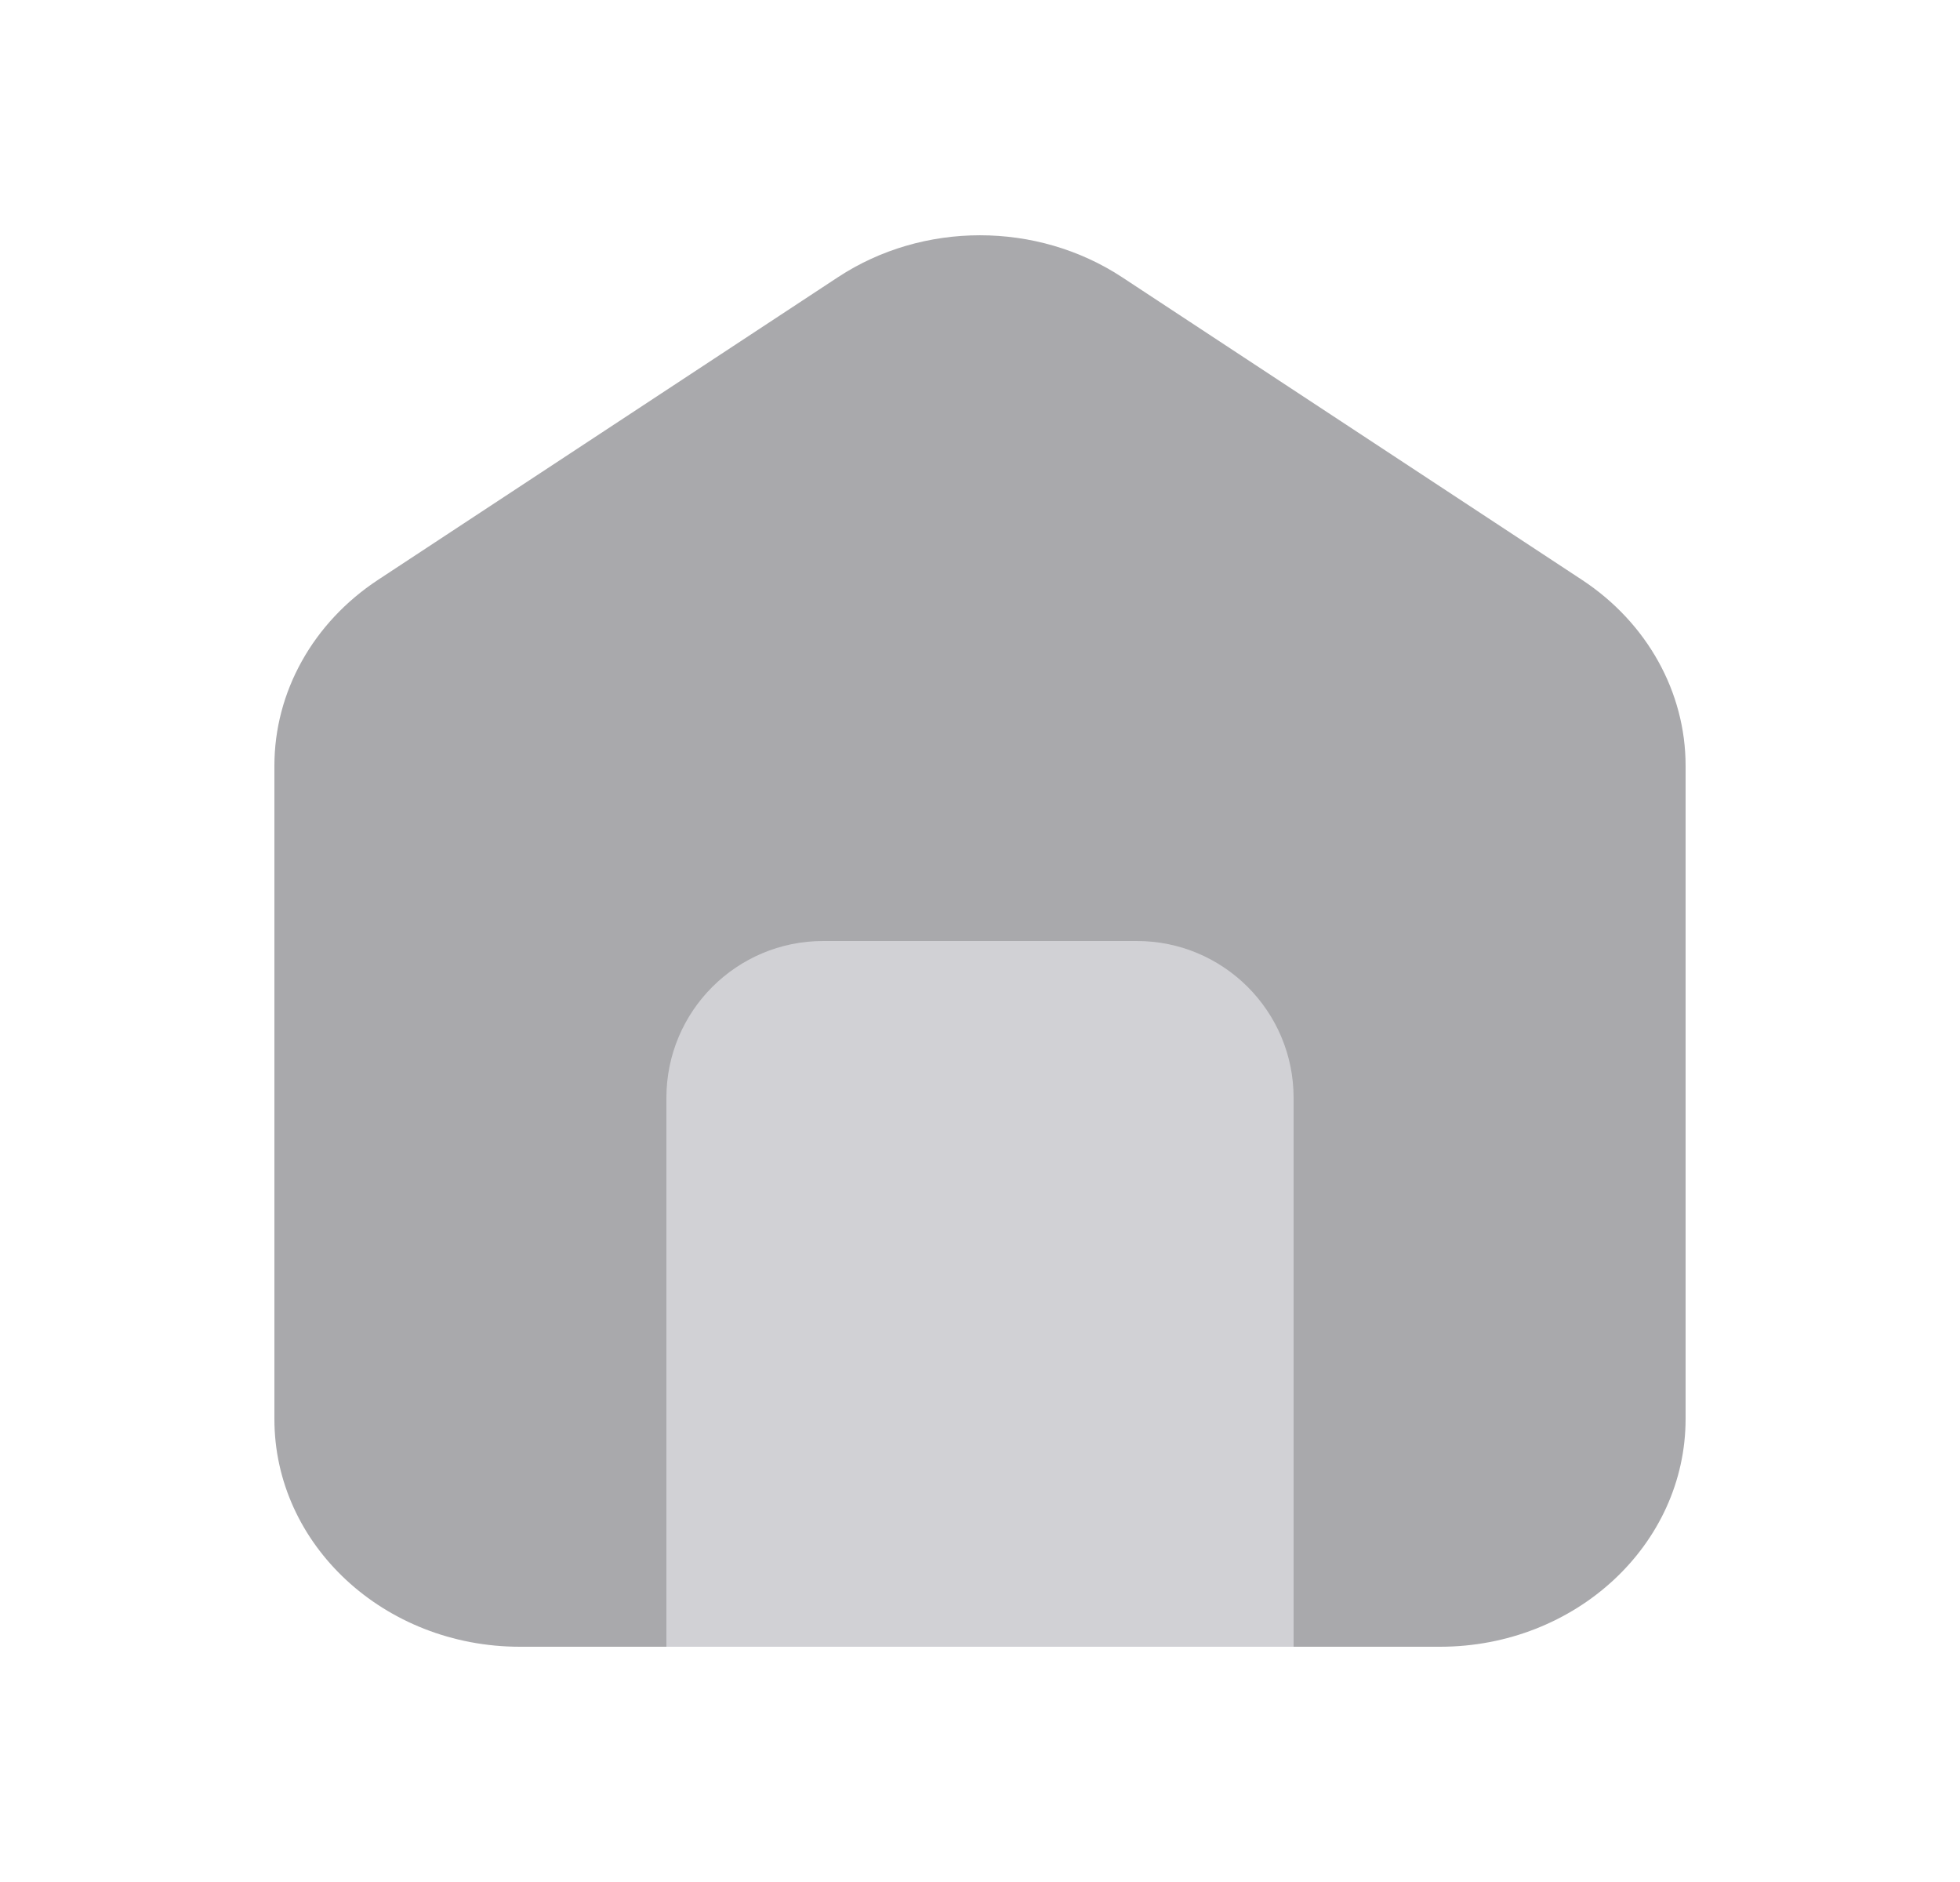 <svg width="25" height="24" viewBox="0 0 25 24" fill="none" xmlns="http://www.w3.org/2000/svg">
<g clip-path="url(#clip0_5882_127939)">
<path d="M6.632 21H18.367C20.097 21 21.5 19.699 21.5 18.093V9.765C21.5 8.823 21.007 7.94 20.179 7.395L14.312 3.535C13.226 2.822 11.772 2.822 10.688 3.535L4.821 7.395C3.993 7.94 3.5 8.823 3.5 9.765V18.093C3.498 19.699 4.901 21 6.632 21Z" fill="#A9A9AC"/>
<path d="M8.5 14C8.5 12.895 9.395 12 10.5 12H14.5C15.605 12 16.5 12.895 16.5 14V21H8.5V14Z" fill="#D1D1D5"/>
</g>
<defs>
<clipPath id="clip0_5882_127939">
<rect width="24" height="24" fill="white" transform="translate(0.5)"/>
</clipPath>
</defs>
</svg>
